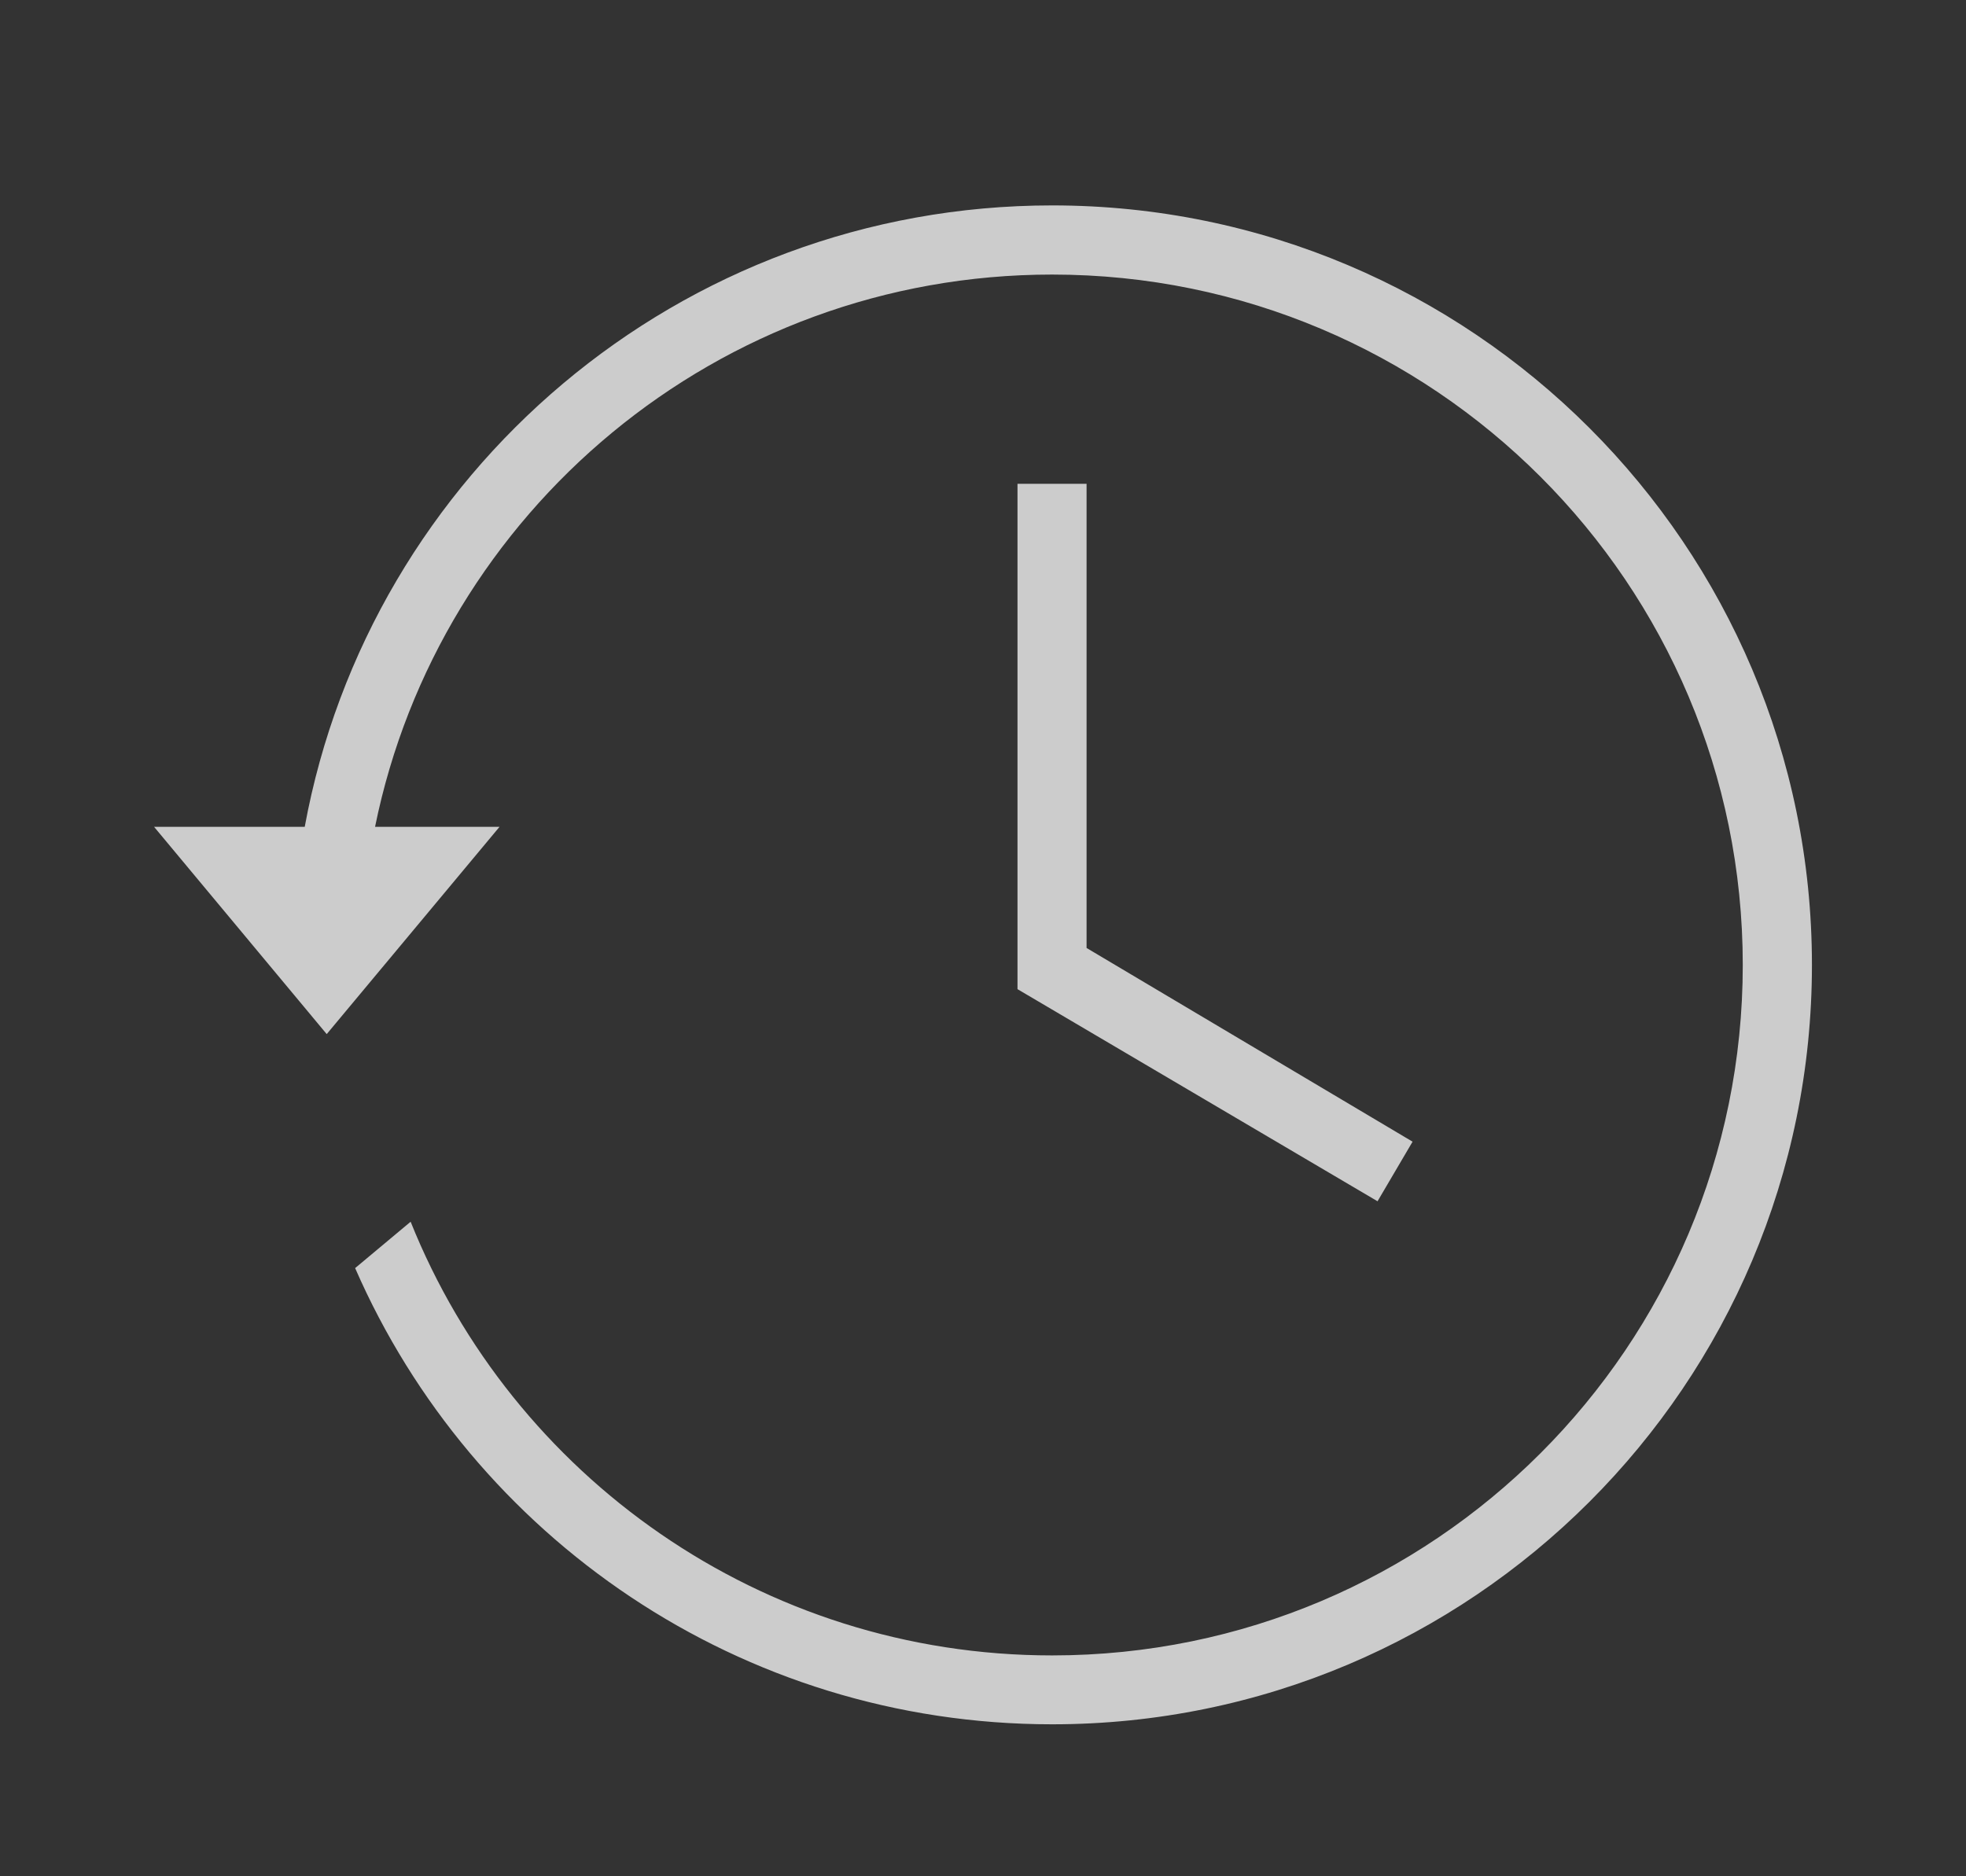 <?xml version="1.0" encoding="UTF-8" standalone="no"?>
<svg width="22px" height="21px" viewBox="0 0 22 21" version="1.1" xmlns="http://www.w3.org/2000/svg" xmlns:xlink="http://www.w3.org/1999/xlink" xmlns:sketch="http://www.bohemiancoding.com/sketch/ns">
    <rect x="0" y="0" width="22" height="21" fill="#333333" stroke="none"/>
    <!-- Generator: Sketch 3.0.3 (7892) - http://www.bohemiancoding.com/sketch -->
    <title>Slice 1</title>
    <desc>Created with Sketch.</desc>
    <defs></defs>
    <g id="Page-1" stroke="none" stroke-width="1" fill="none" fill-rule="evenodd" sketch:type="MSPage">
        <g id="Group-55" sketch:type="MSLayerGroup" transform="translate(2, 2)" fill-opacity="0.75" fill="#FFFFFF">
            <path d="M1.656,9.574 L3.59,7.254 L-0.276,7.254 L1.656,9.574 Z M9.386,9.071 L13.415,11.445 L13.807,10.778 L10.159,8.61 L10.159,3.415 L9.386,3.415 L9.386,9.071 Z M1.41,7.254 C2.137,3.297 5.605,0.299 9.774,0.299 C14.468,0.299 18.276,4.106 18.276,8.8 C18.276,13.494 14.468,17.299 9.774,17.299 C6.284,17.299 3.286,15.2 1.974,12.193 L2.595,11.674 C3.735,14.518 6.519,16.528 9.774,16.528 C14.043,16.528 17.502,13.069 17.502,8.8 C17.502,4.533 14.043,1.073 9.774,1.073 C6.033,1.073 2.914,3.727 2.197,7.254 L1.41,7.254 Z" id="Fill-52" sketch:type="MSShapeGroup"></path>
        </g>
    </g>
</svg>
